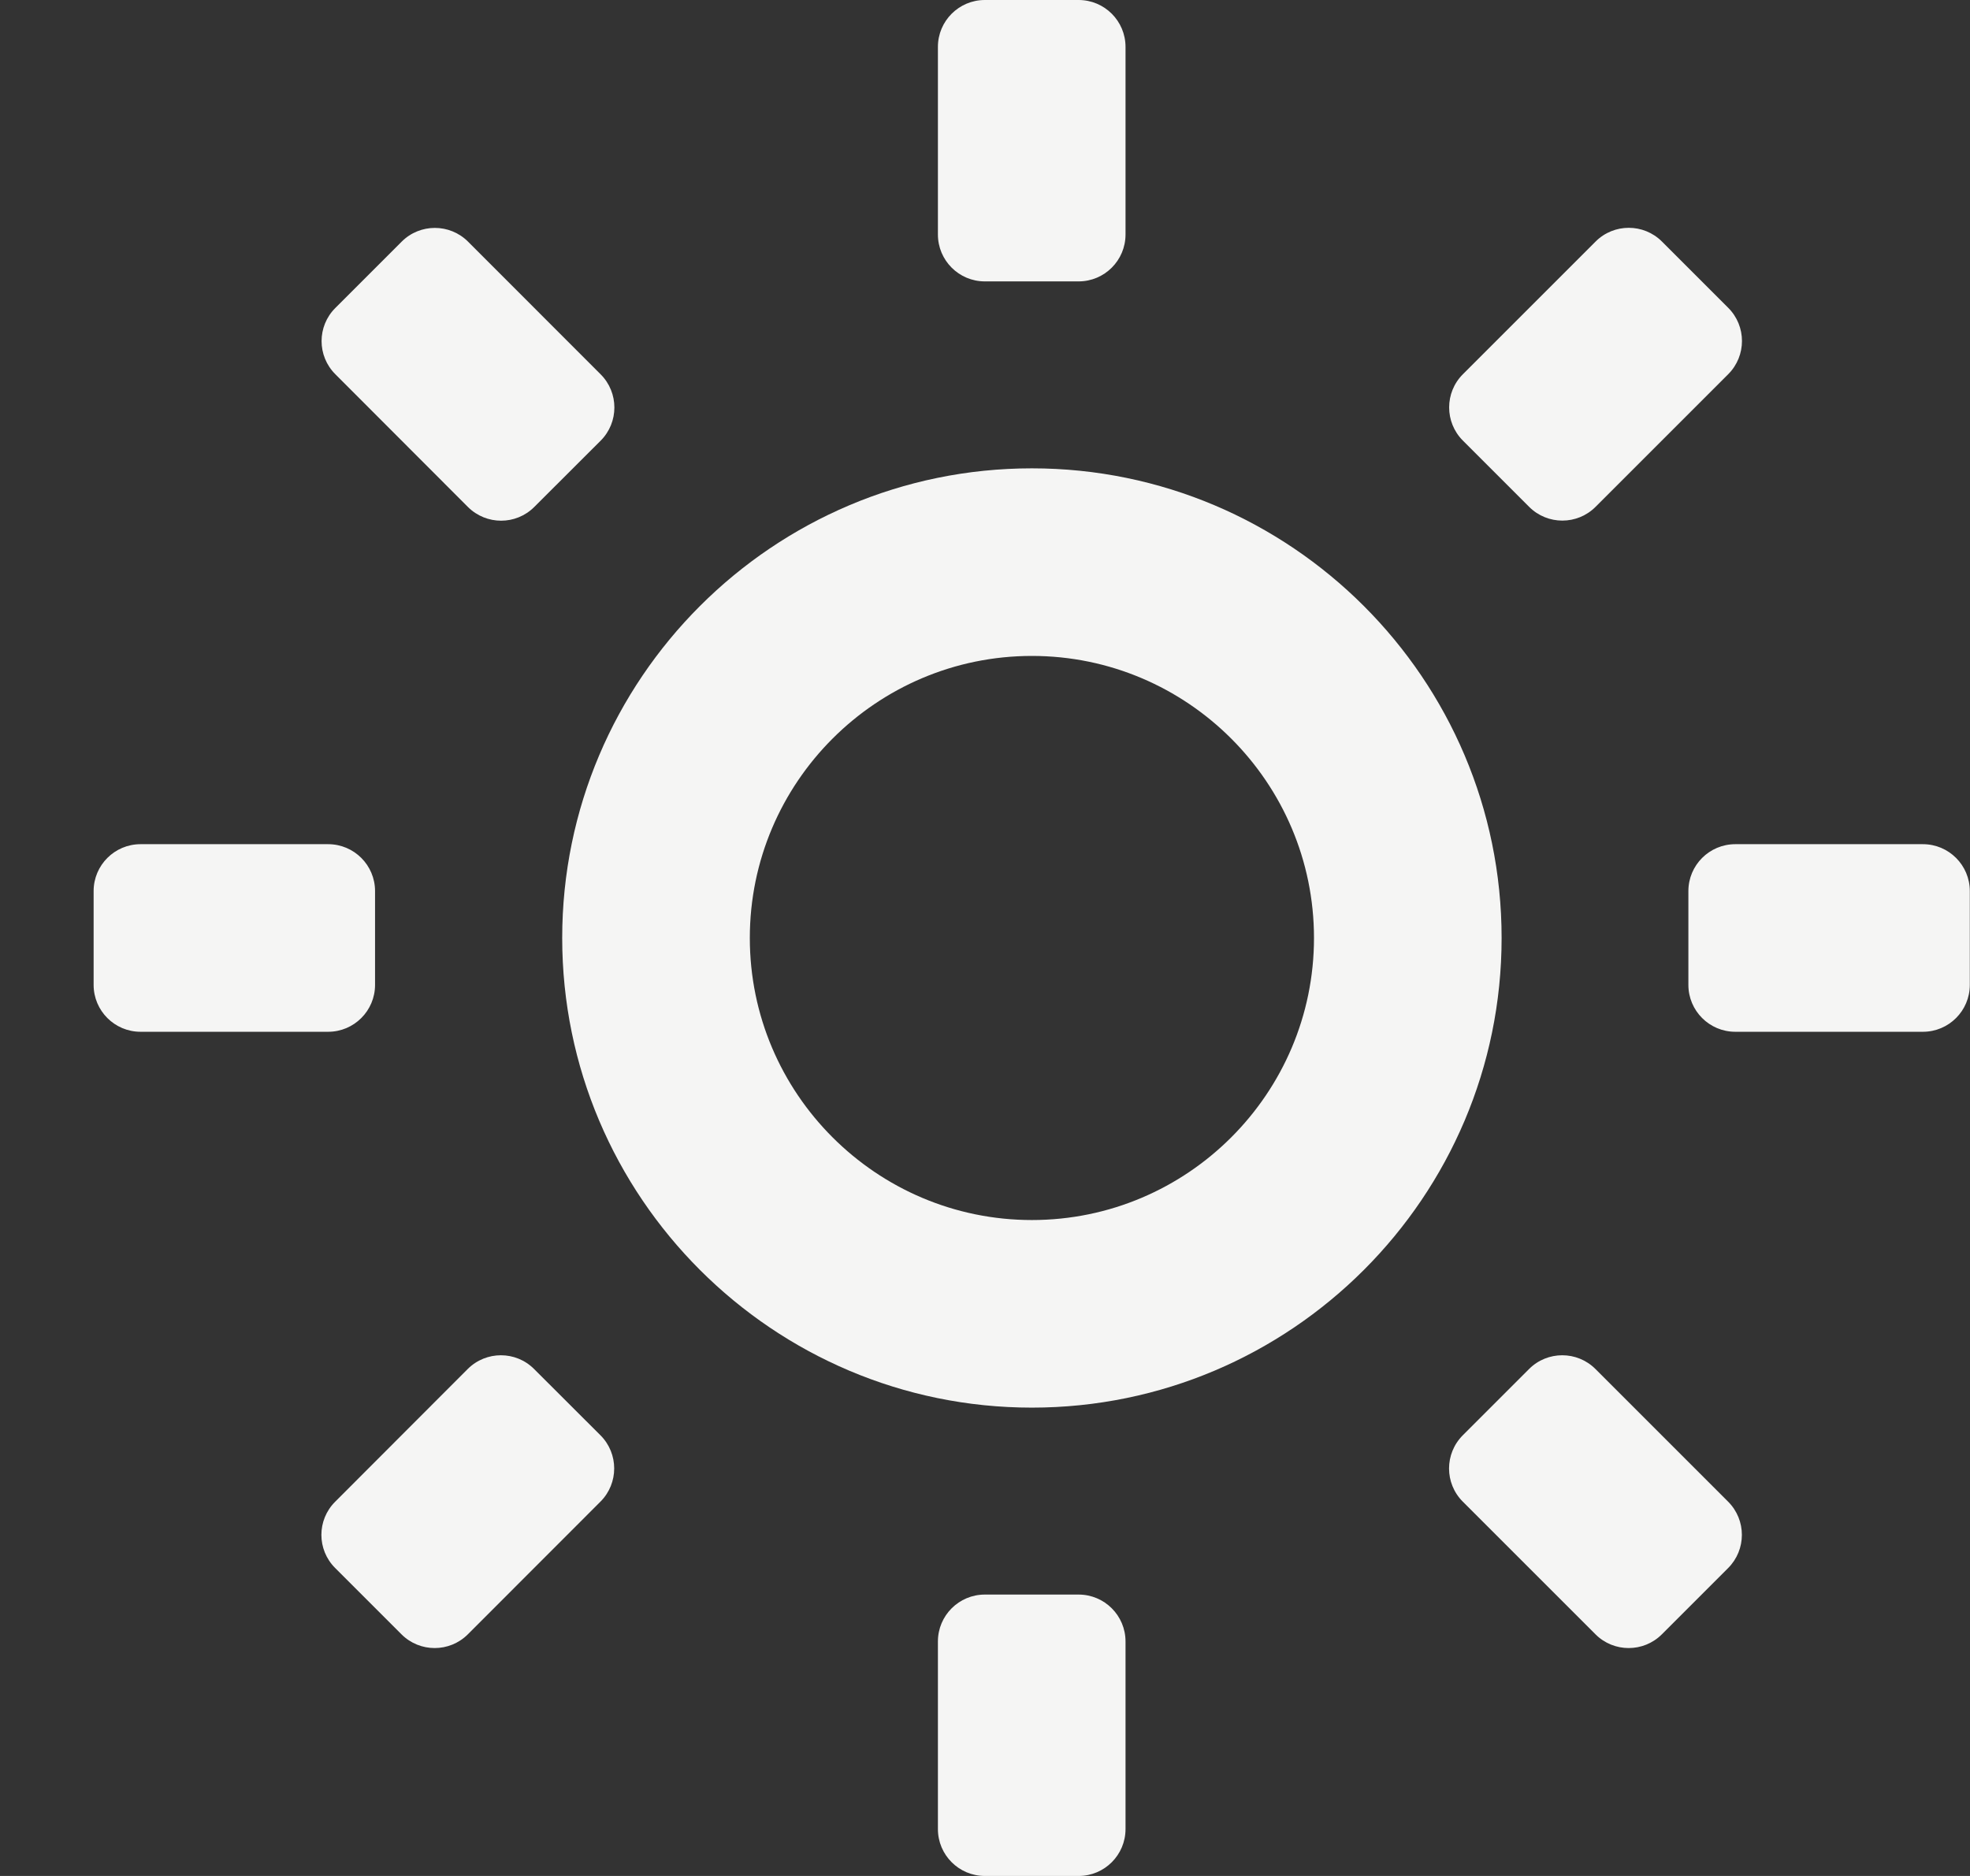 <svg xmlns="http://www.w3.org/2000/svg" width="21" height="20" fill="none" viewBox="0 0 21 20"><rect x="0" y="0" width="21" height="20" fill="#333333" stroke="none"/><path fill="#F5F5F4" d="M5.993 10C5.993 12.761 8.239 15.007 11 15.007C13.761 15.007 16.007 12.761 16.007 10C16.007 7.239 13.761 4.993 11 4.993C8.239 4.993 5.993 7.239 5.993 10ZM11 6.993C12.658 6.993 14.007 8.342 14.007 10C14.007 11.658 12.658 13.007 11 13.007C9.342 13.007 7.993 11.658 7.993 10C7.993 8.342 9.342 6.993 11 6.993ZM9.998 17.5C9.998 17.224 10.222 17 10.498 17H11.498C11.774 17 11.998 17.224 11.998 17.5V19.5C11.998 19.776 11.774 20 11.498 20H10.498C10.222 20 9.998 19.776 9.998 19.5V17.5ZM9.998 0.5C9.998 0.224 10.222 0 10.498 0H11.498C11.774 0 11.998 0.224 11.998 0.5V2.5C11.998 2.776 11.774 3 11.498 3H10.498C10.222 3 9.998 2.776 9.998 2.5V0.5ZM0.998 9.5C0.998 9.224 1.222 9 1.498 9H3.498C3.774 9 3.998 9.224 3.998 9.5V10.5C3.998 10.776 3.774 11 3.498 11H1.498C1.222 11 0.998 10.776 0.998 10.5V9.5ZM17.998 9.5C17.998 9.224 18.222 9 18.498 9H20.498C20.774 9 20.998 9.224 20.998 9.5V10.5C20.998 10.776 20.774 11 20.498 11H18.498C18.222 11 17.998 10.776 17.998 10.5V9.5Z"/><path fill="#F5F5F4" d="M3.573 16.717C3.377 16.522 3.377 16.205 3.573 16.01L4.986 14.595C5.182 14.4 5.498 14.4 5.693 14.595L6.401 15.302C6.596 15.497 6.596 15.814 6.401 16.009L4.987 17.424C4.792 17.619 4.475 17.619 4.28 17.424L3.573 16.717Z"/><path fill="#F5F5F4" d="M15.594 4.697C15.399 4.502 15.399 4.185 15.594 3.99L17.009 2.575C17.204 2.38 17.521 2.38 17.716 2.575L18.423 3.282C18.618 3.477 18.618 3.794 18.423 3.989L17.008 5.404C16.813 5.599 16.496 5.599 16.301 5.404L15.594 4.697Z"/><path fill="#F5F5F4" d="M5.695 5.405C5.5 5.6 5.184 5.6 4.988 5.405L3.575 3.99C3.379 3.795 3.379 3.478 3.575 3.283L4.282 2.576C4.477 2.381 4.794 2.381 4.989 2.576L6.403 3.991C6.598 4.186 6.598 4.503 6.403 4.698L5.695 5.405Z"/><path fill="#F5F5F4" d="M18.422 16.01C18.617 16.205 18.617 16.522 18.422 16.717L17.715 17.424C17.52 17.619 17.203 17.619 17.008 17.424L15.593 16.009C15.398 15.814 15.398 15.498 15.593 15.302L16.3 14.595C16.495 14.4 16.812 14.4 17.007 14.595L18.422 16.01Z"/></svg>